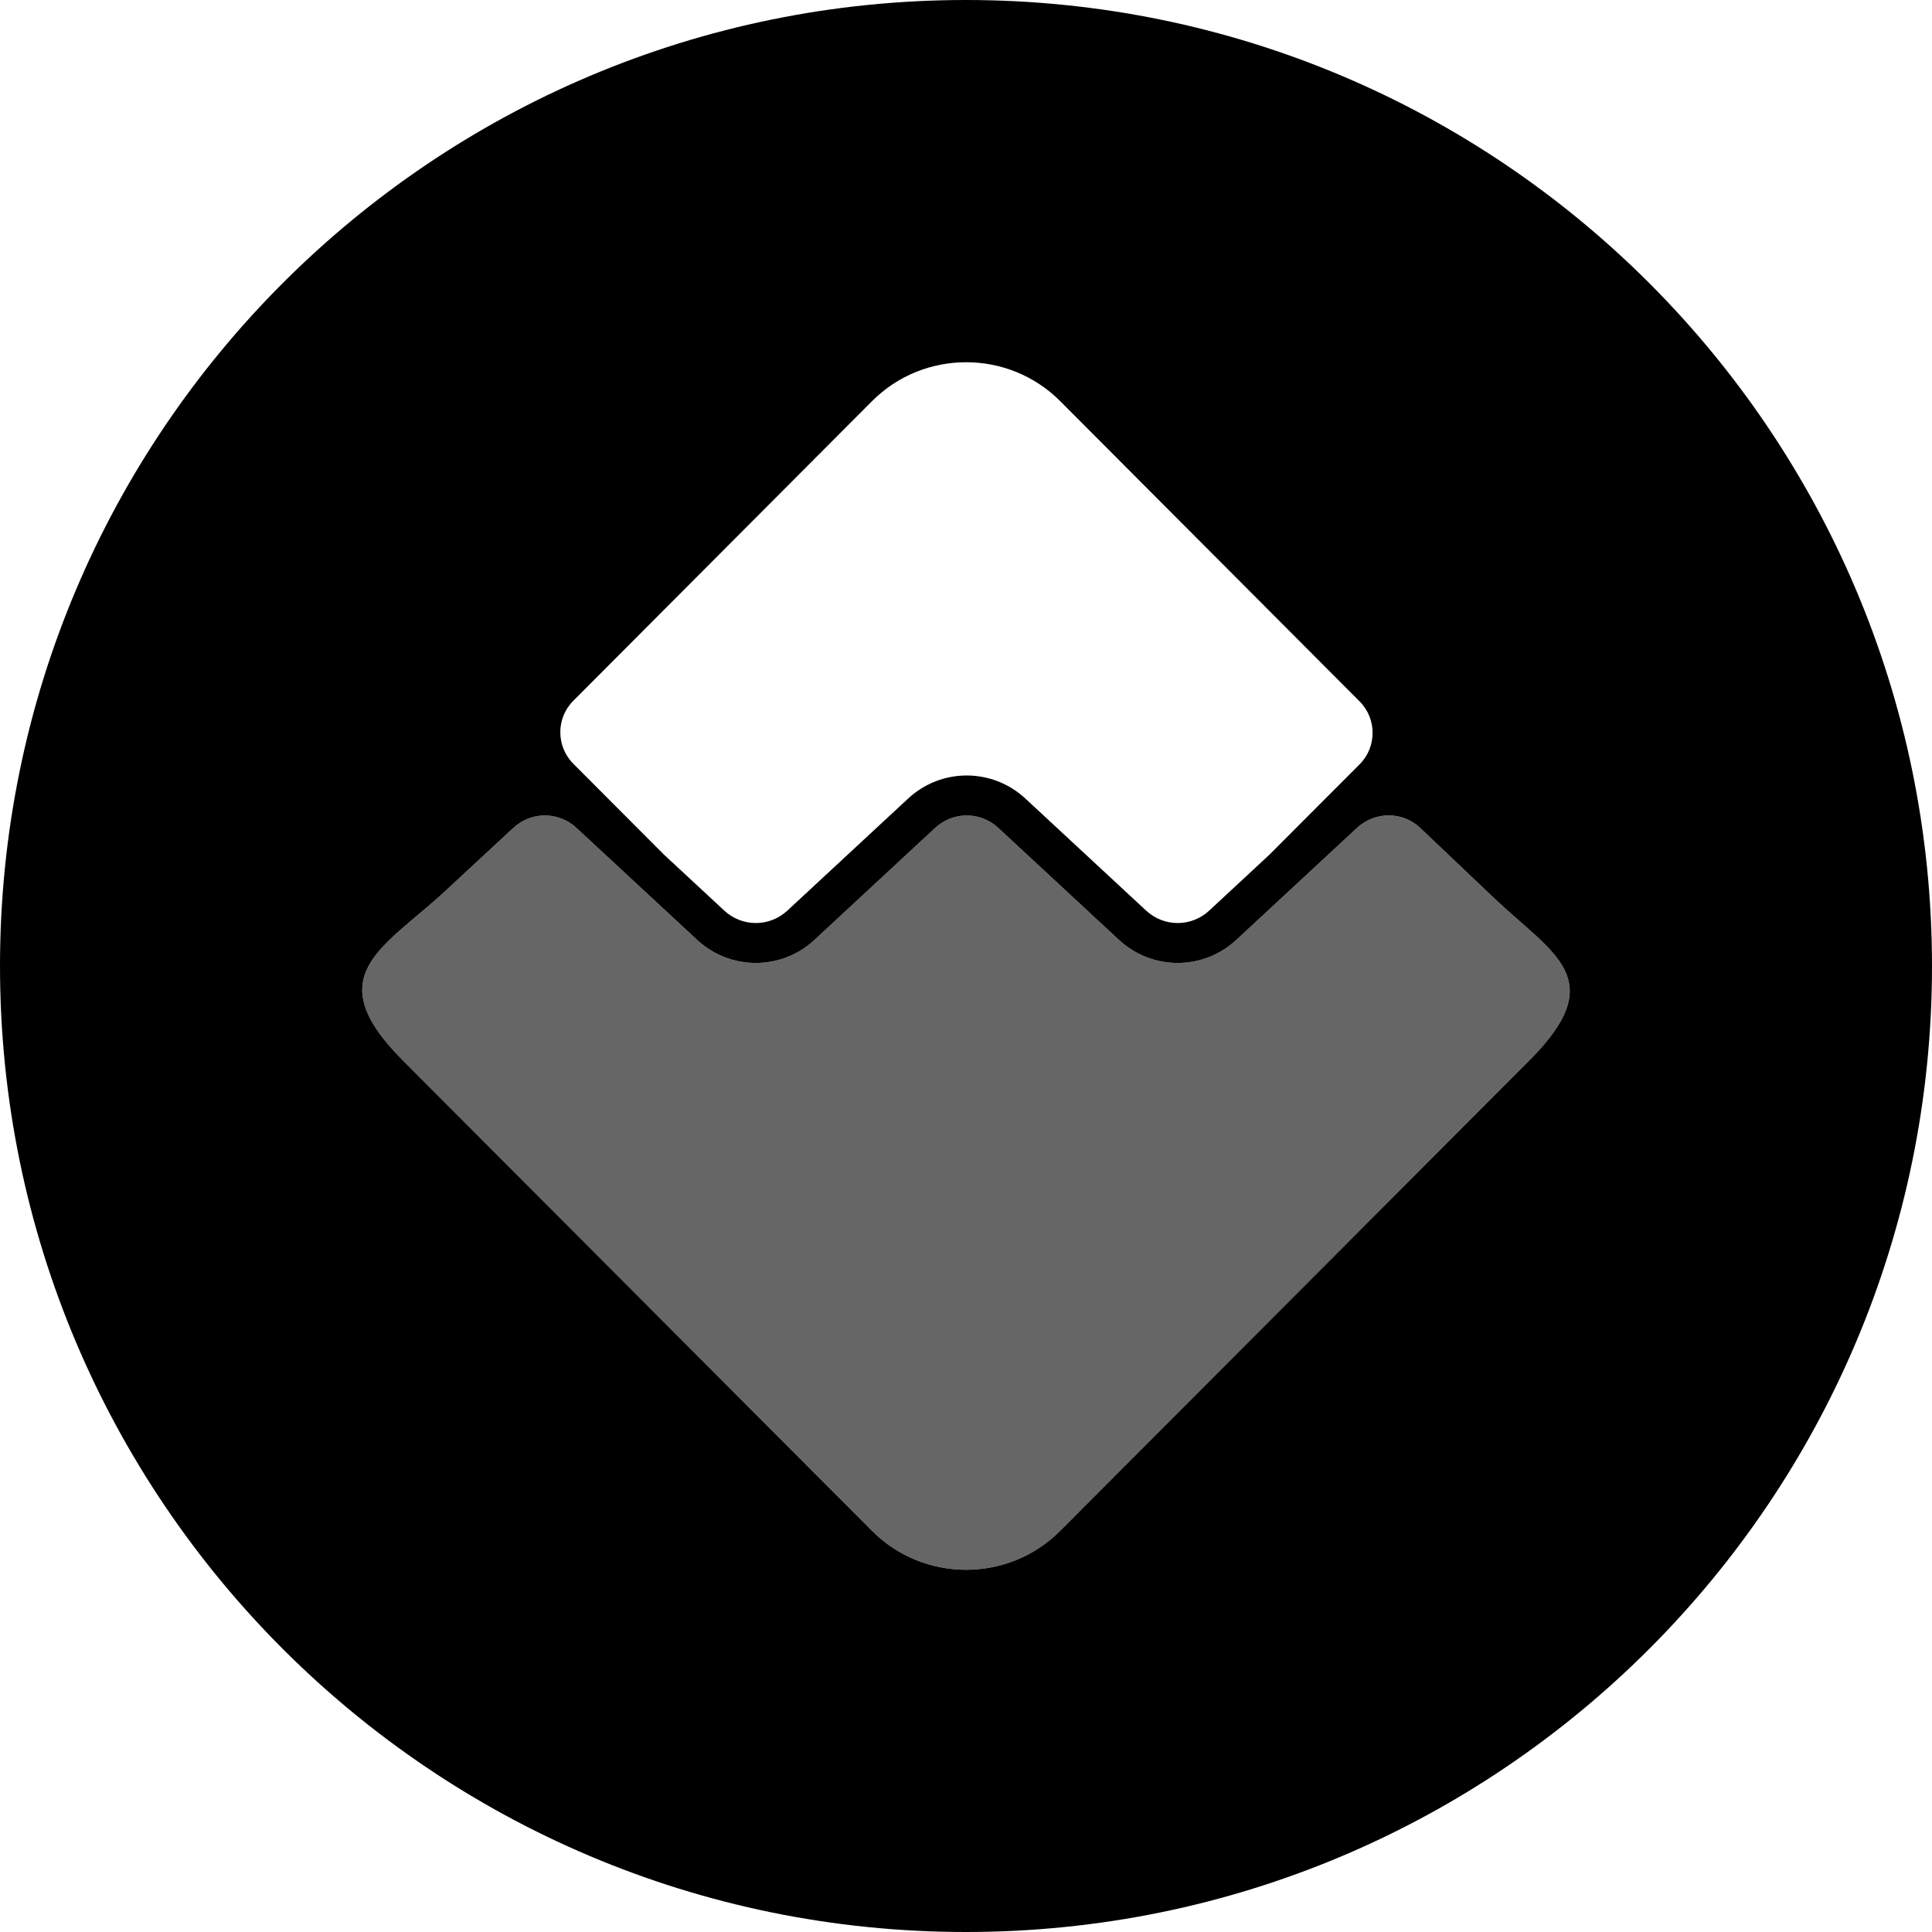 <svg xmlns="http://www.w3.org/2000/svg" width="32" height="32" viewBox="0 0 32 32"><g fill-rule="evenodd"><path d="M16,32 C7.163,32 0,24.837 0,16 C0,7.163 7.163,0 16,0 C24.837,0 32,7.163 32,16 C32,24.837 24.837,32 16,32 Z M22.52,11.618 L17.56,6.644 C16.703,5.785 15.301,5.785 14.444,6.644 L9.495,11.608 C9.209,11.894 9.209,12.362 9.495,12.649 L10.996,14.154 L11.996,15.082 C12.292,15.357 12.745,15.357 13.042,15.082 L15.041,13.227 C15.59,12.717 16.434,12.717 16.984,13.227 L18.983,15.082 C19.279,15.357 19.733,15.357 20.029,15.082 L21.028,14.154 L22.52,12.659 C22.806,12.372 22.806,11.905 22.52,11.618 Z M6.671,17.562 L14.444,25.356 C15.301,26.215 16.703,26.215 17.559,25.356 L25.332,17.562 C26.68,16.211 25.73,15.81 24.742,14.871 L23.523,13.713 C23.229,13.435 22.773,13.438 22.476,13.713 L20.477,15.568 C19.928,16.077 19.084,16.077 18.534,15.568 L16.535,13.713 C16.239,13.438 15.785,13.438 15.489,13.713 L13.49,15.568 C12.941,16.077 12.097,16.077 11.547,15.568 L9.548,13.713 C9.252,13.438 8.798,13.438 8.502,13.713 L7.382,14.752 C6.349,15.71 5.264,16.15 6.671,17.562 Z"/><path fill-opacity=".6" d="M6.671,17.562 L14.444,25.356 C15.301,26.215 16.703,26.215 17.559,25.356 L25.332,17.562 C26.68,16.211 25.73,15.81 24.742,14.871 L23.523,13.713 C23.229,13.435 22.773,13.438 22.476,13.713 L20.477,15.568 C19.928,16.077 19.084,16.077 18.534,15.568 L16.535,13.713 C16.239,13.438 15.785,13.438 15.489,13.713 L13.49,15.568 C12.941,16.077 12.097,16.077 11.547,15.568 L9.548,13.713 C9.252,13.438 8.798,13.438 8.502,13.713 L7.382,14.752 C6.349,15.71 5.264,16.15 6.671,17.562 Z"/></g></svg>